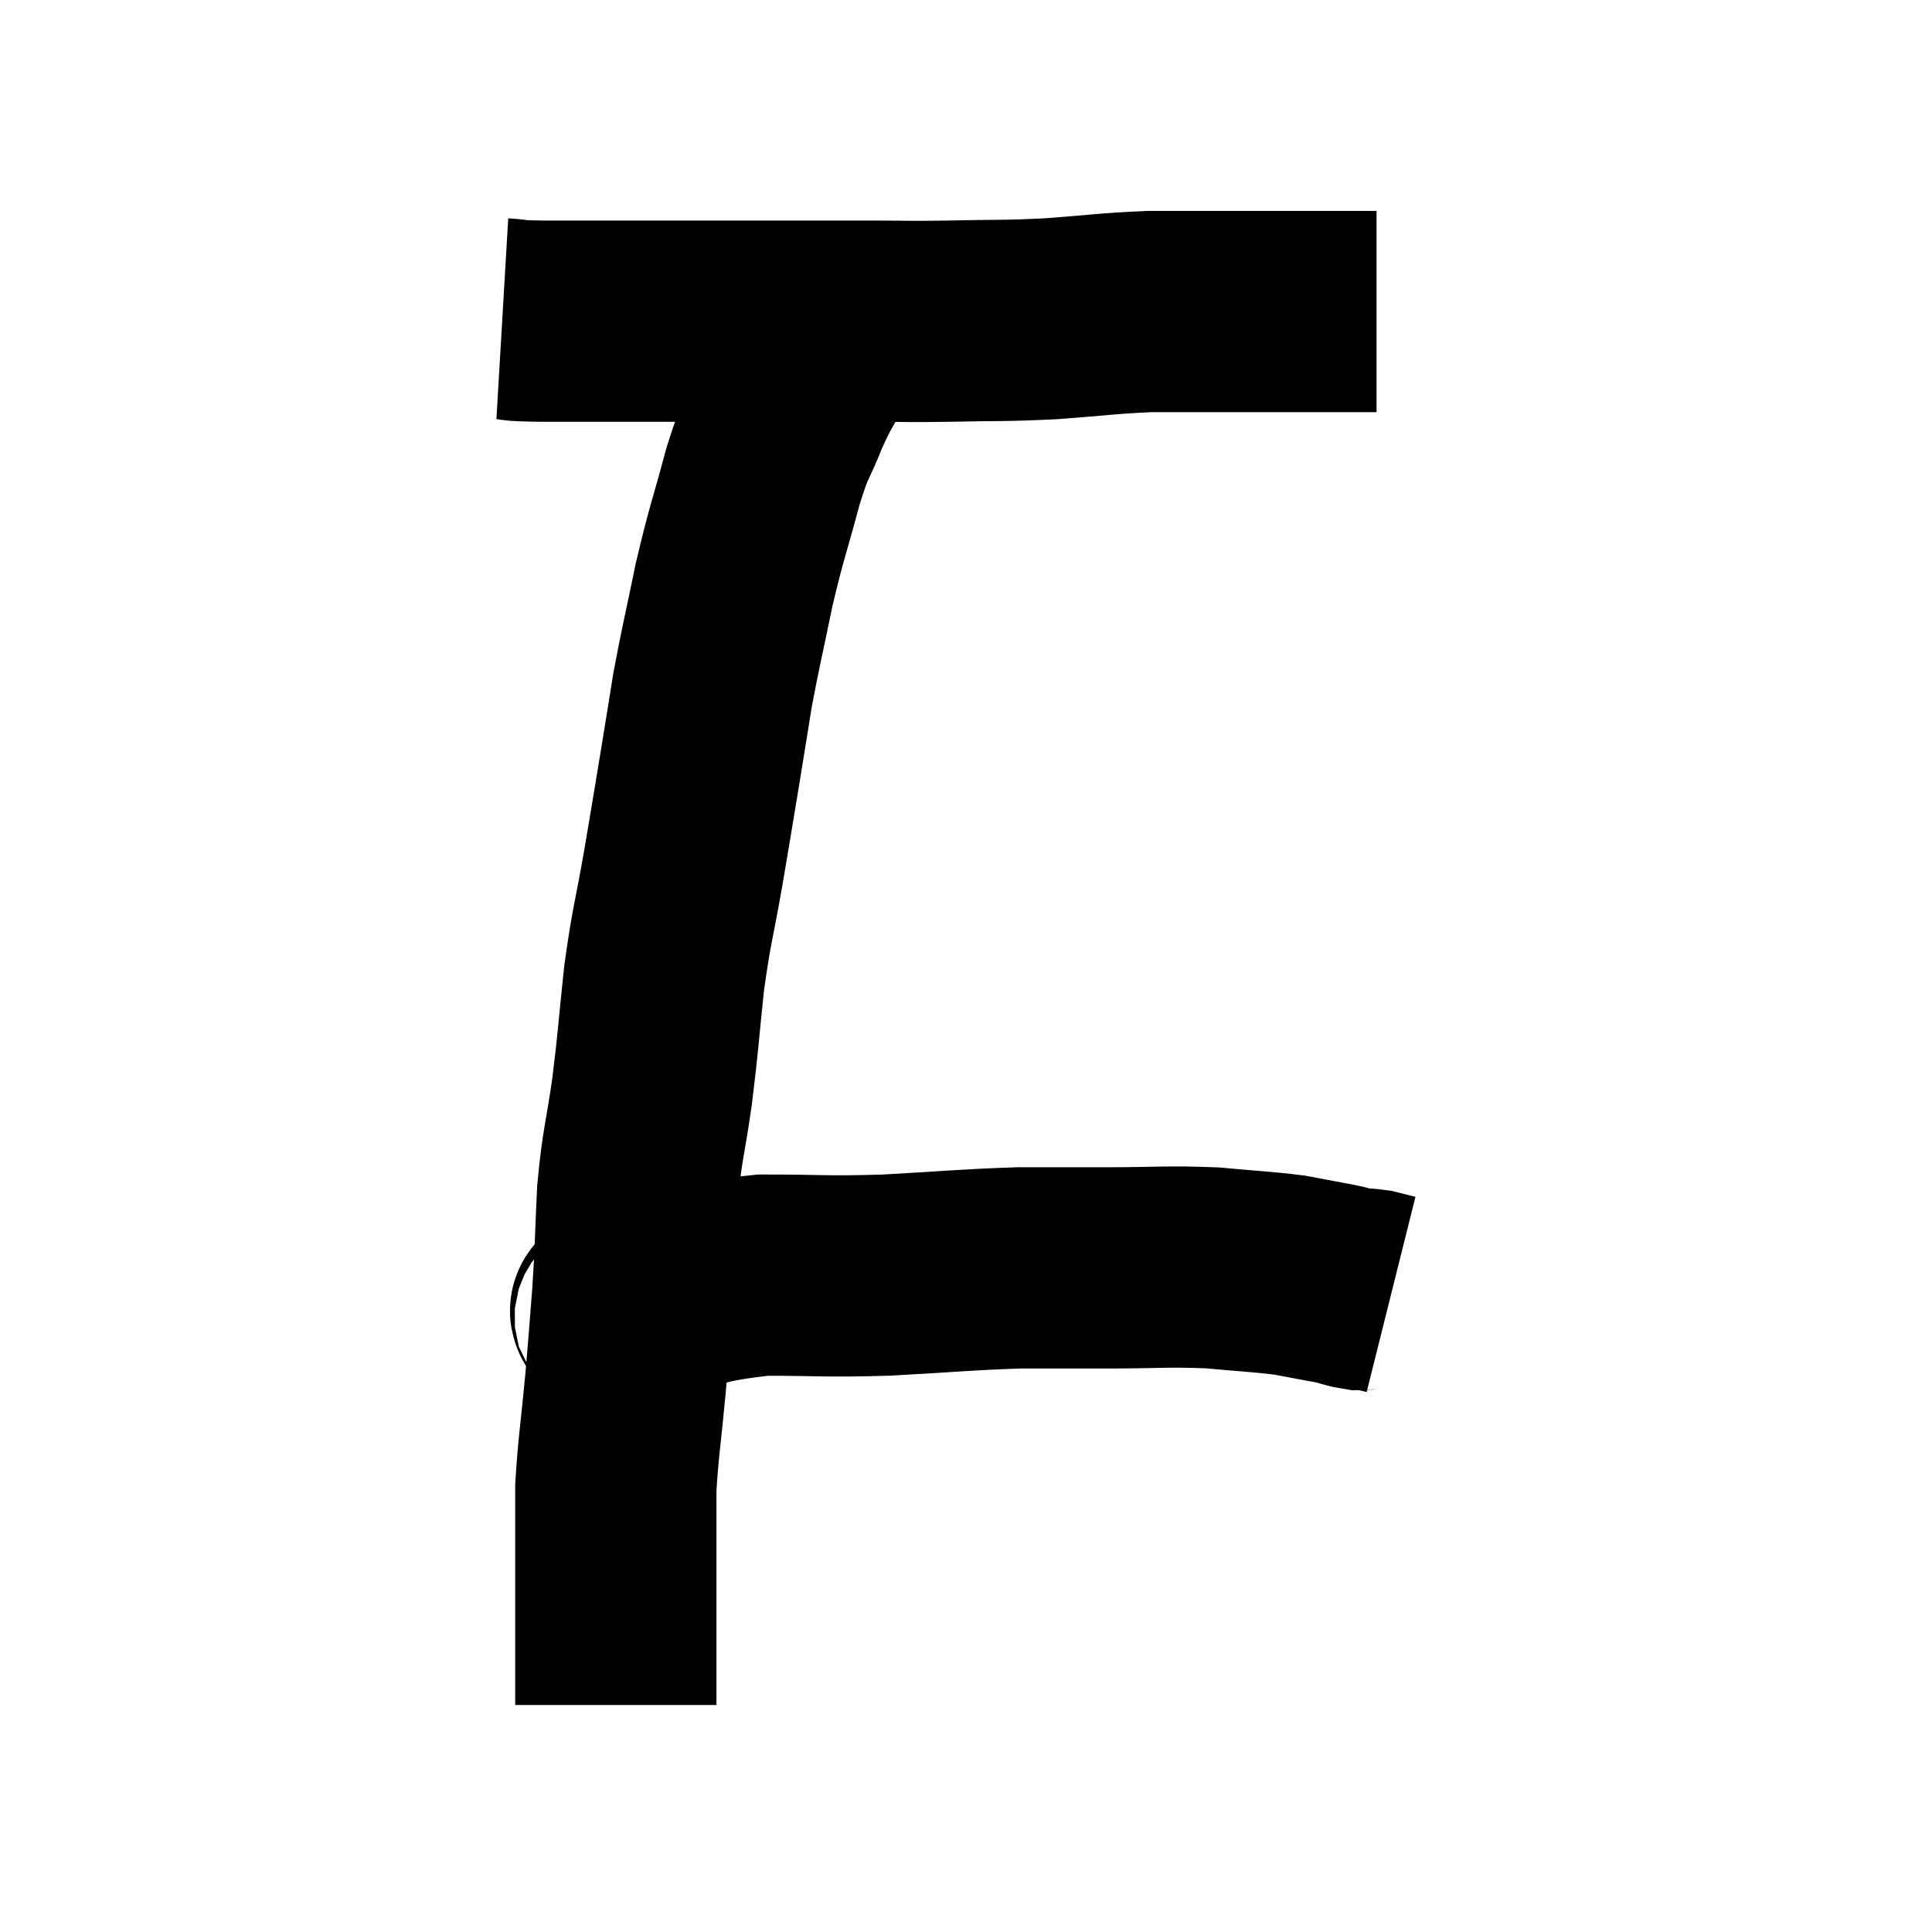<svg width="48" height="48" viewBox="0 0 48 48" xmlns="http://www.w3.org/2000/svg"><path d="M 12.48 7.92 C 12.99 7.95, 12.495 7.965, 13.5 7.98 C 15 7.98, 15.15 7.98, 16.5 7.98 C 17.7 7.98, 17.58 7.98, 18.9 7.98 C 20.34 7.98, 20.625 7.98, 21.78 7.98 C 22.65 7.98, 22.44 7.995, 23.52 7.98 C 24.81 7.95, 24.84 7.98, 26.1 7.92 C 27.33 7.83, 27.51 7.785, 28.56 7.74 C 29.43 7.74, 29.535 7.74, 30.3 7.74 C 30.96 7.74, 30.915 7.74, 31.62 7.74 C 32.37 7.74, 32.52 7.74, 33.12 7.74 C 33.57 7.74, 33.75 7.74, 34.02 7.74 C 34.11 7.74, 34.155 7.74, 34.2 7.74 L 34.2 7.74" fill="none" stroke="black" stroke-width="5"></path><path d="M 21.36 7.8 C 20.85 8.28, 20.775 8.175, 20.34 8.76 C 19.98 9.45, 19.965 9.375, 19.62 10.14 C 19.29 10.98, 19.305 10.725, 18.96 11.82 C 18.6 13.17, 18.555 13.185, 18.24 14.52 C 17.97 15.84, 17.91 16.035, 17.7 17.16 C 17.55 18.09, 17.58 17.925, 17.4 19.02 C 17.19 20.28, 17.205 20.22, 16.98 21.54 C 16.74 22.92, 16.695 22.905, 16.5 24.3 C 16.35 25.71, 16.365 25.785, 16.2 27.12 C 16.02 28.38, 15.96 28.38, 15.84 29.64 C 15.78 30.9, 15.795 30.975, 15.72 32.16 C 15.63 33.27, 15.645 33.18, 15.54 34.38 C 15.42 35.67, 15.36 35.955, 15.3 36.96 C 15.3 37.68, 15.3 37.71, 15.3 38.4 C 15.3 39.06, 15.3 39, 15.3 39.72 C 15.3 40.5, 15.3 40.815, 15.3 41.28 C 15.3 41.43, 15.3 41.385, 15.3 41.58 C 15.3 41.82, 15.3 41.895, 15.3 42.06 C 15.3 42.15, 15.3 42.195, 15.3 42.24 C 15.3 42.24, 15.3 42.24, 15.3 42.24 C 15.3 42.24, 15.3 42.24, 15.3 42.24 C 15.3 42.24, 15.3 42.21, 15.3 42.24 L 15.3 42.36" fill="none" stroke="black" stroke-width="5"></path><path d="M 15.24 32.82 C 15.45 32.58, 14.73 32.625, 15.66 32.34 C 17.31 32.01, 17.37 31.845, 18.96 31.68 C 20.49 31.68, 20.43 31.725, 22.02 31.68 C 23.67 31.59, 23.955 31.545, 25.32 31.5 C 26.4 31.5, 26.28 31.5, 27.48 31.5 C 28.8 31.5, 28.98 31.455, 30.12 31.5 C 31.08 31.59, 31.32 31.59, 32.04 31.68 C 32.52 31.77, 32.685 31.8, 33 31.86 C 33.15 31.89, 33.105 31.875, 33.3 31.92 C 33.54 31.98, 33.585 32.01, 33.78 32.04 C 33.93 32.04, 33.885 32.01, 34.08 32.04 C 34.32 32.1, 34.44 32.13, 34.56 32.16 L 34.56 32.16" fill="none" stroke="black" stroke-width="5"></path></svg>